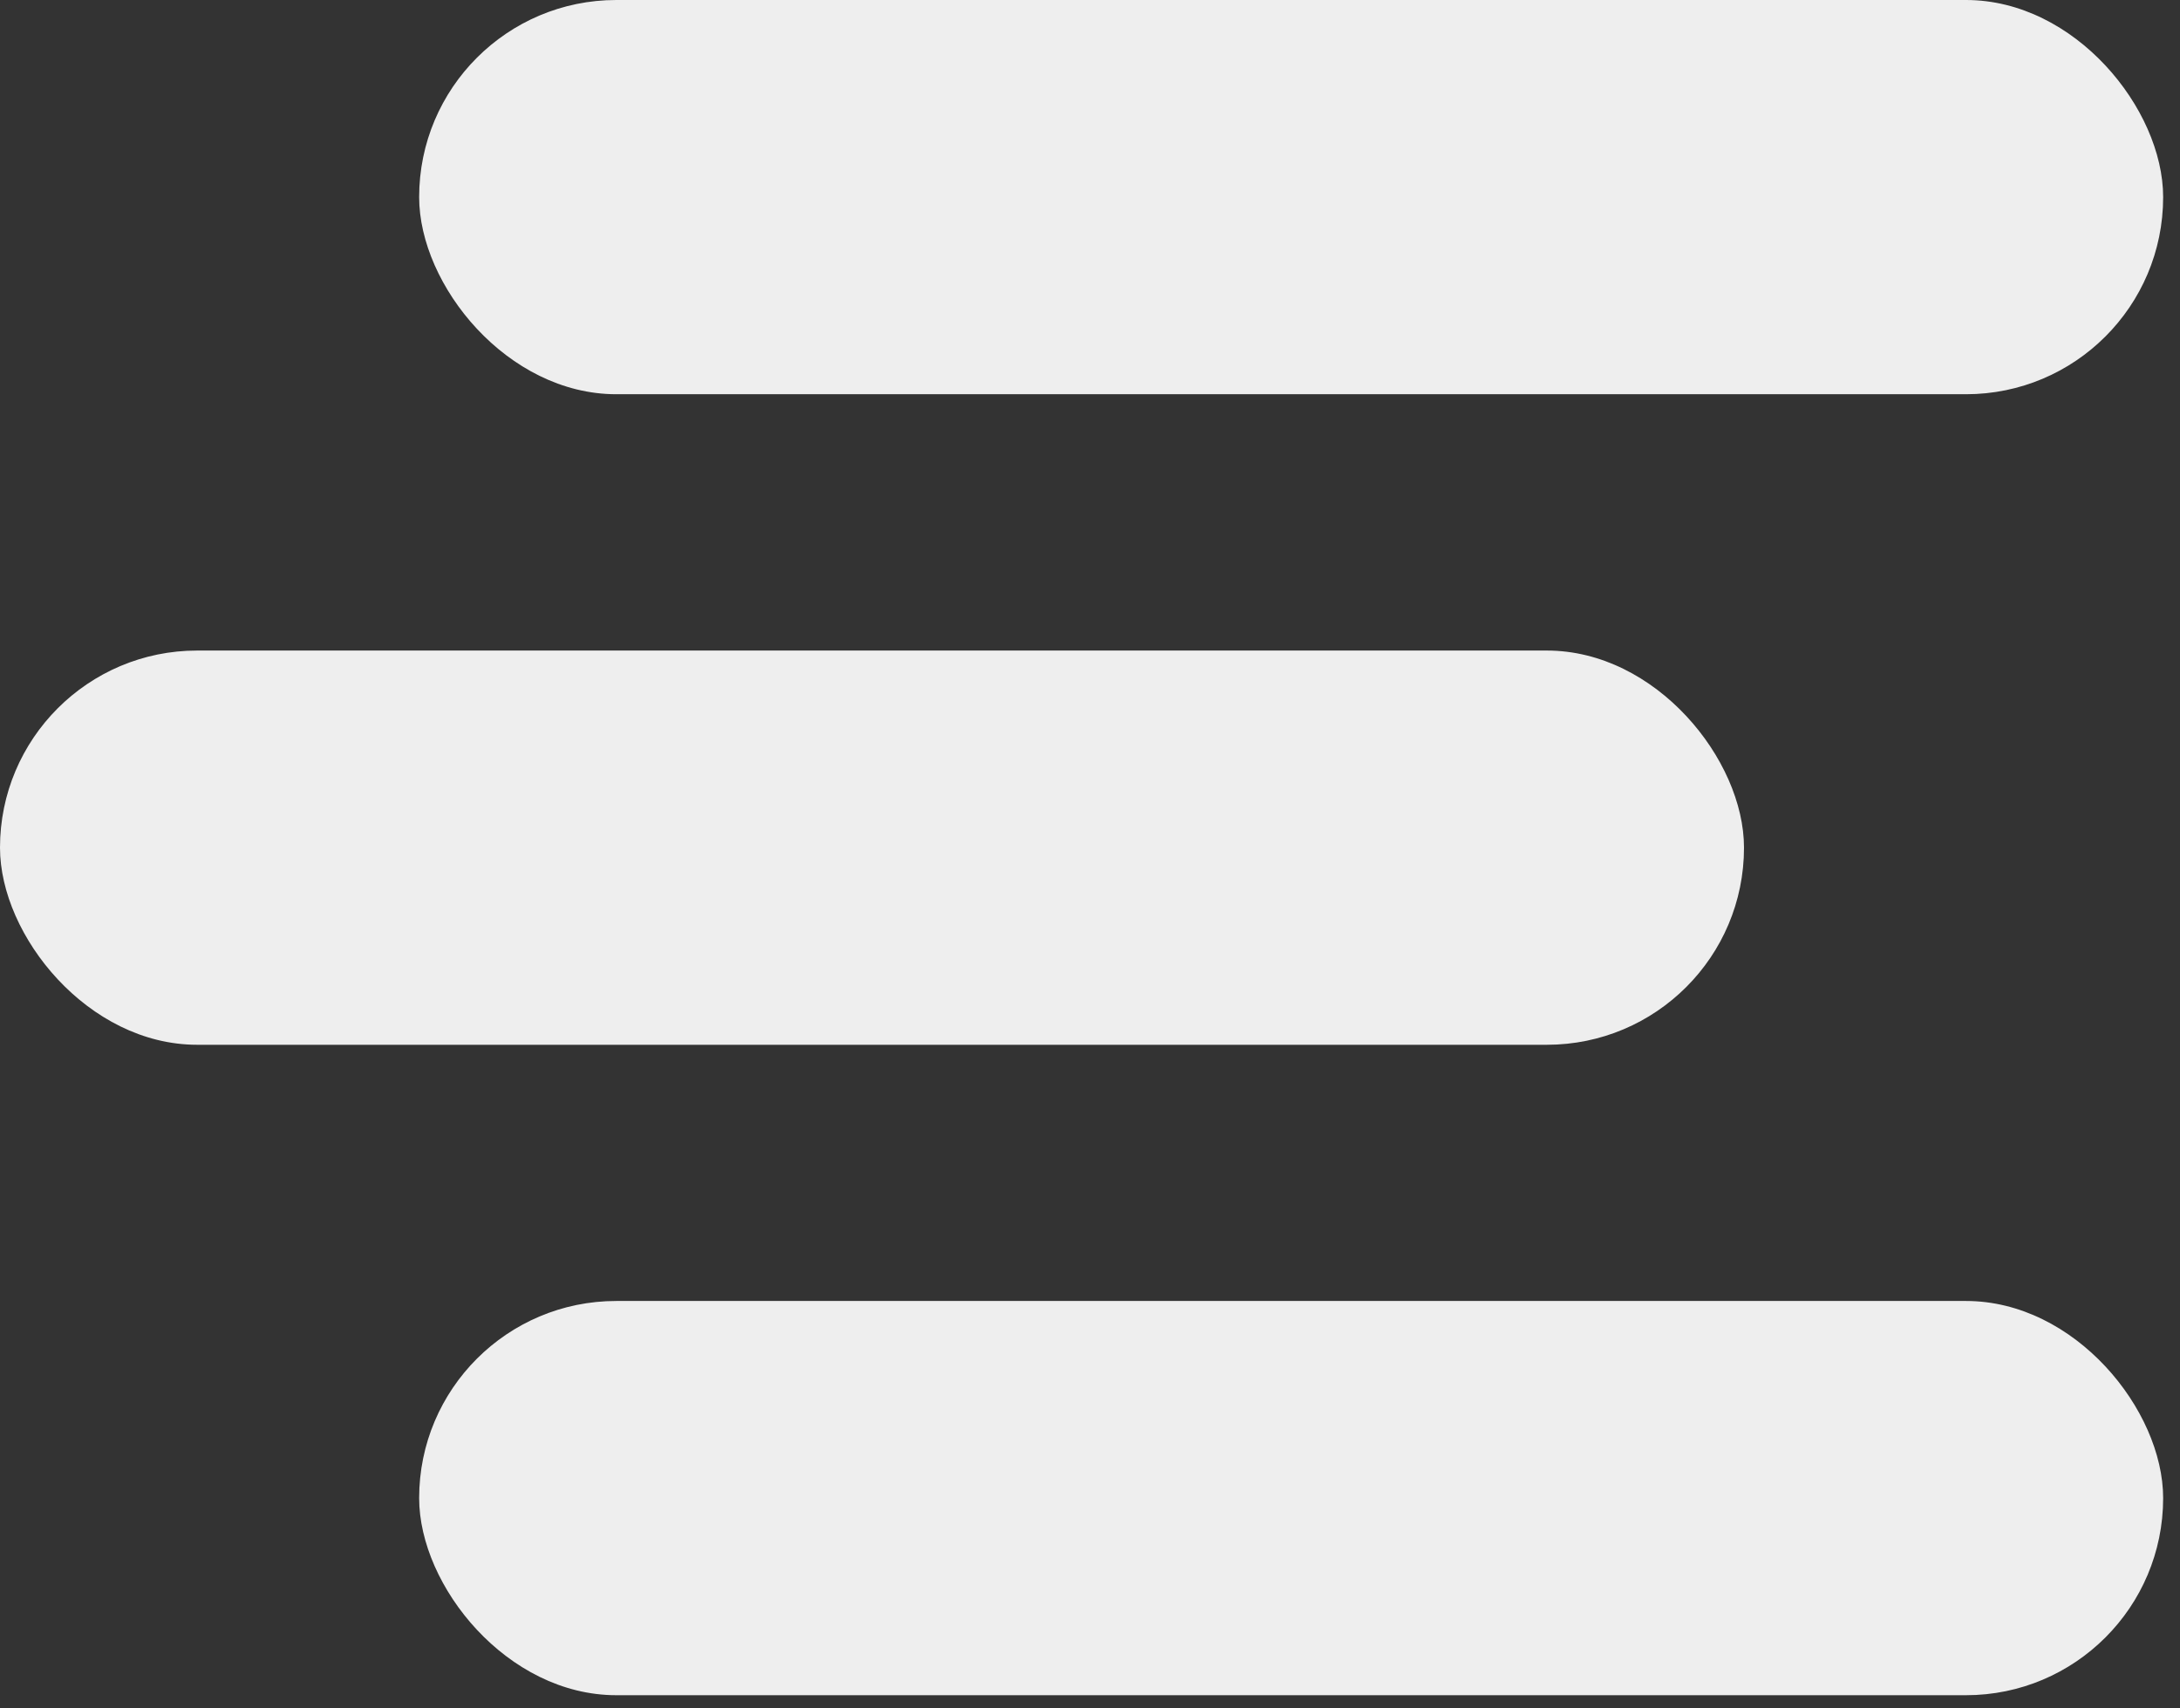 <svg width="37" height="29" viewBox="0 0 37 29" fill="none" xmlns="http://www.w3.org/2000/svg">
<rect x="0" y="0" width="37" height="29" fill="#333333" stroke="none"/>
<rect y="11.043" width="29.6" height="6.692" rx="3.346" fill="#eee"/>
<rect x="7.114" width="29.6" height="6.692" rx="3.346" fill="#eee"/>
<rect x="7.114" y="22.084" width="29.6" height="6.692" rx="3.346" fill="#eee"/>
</svg>
